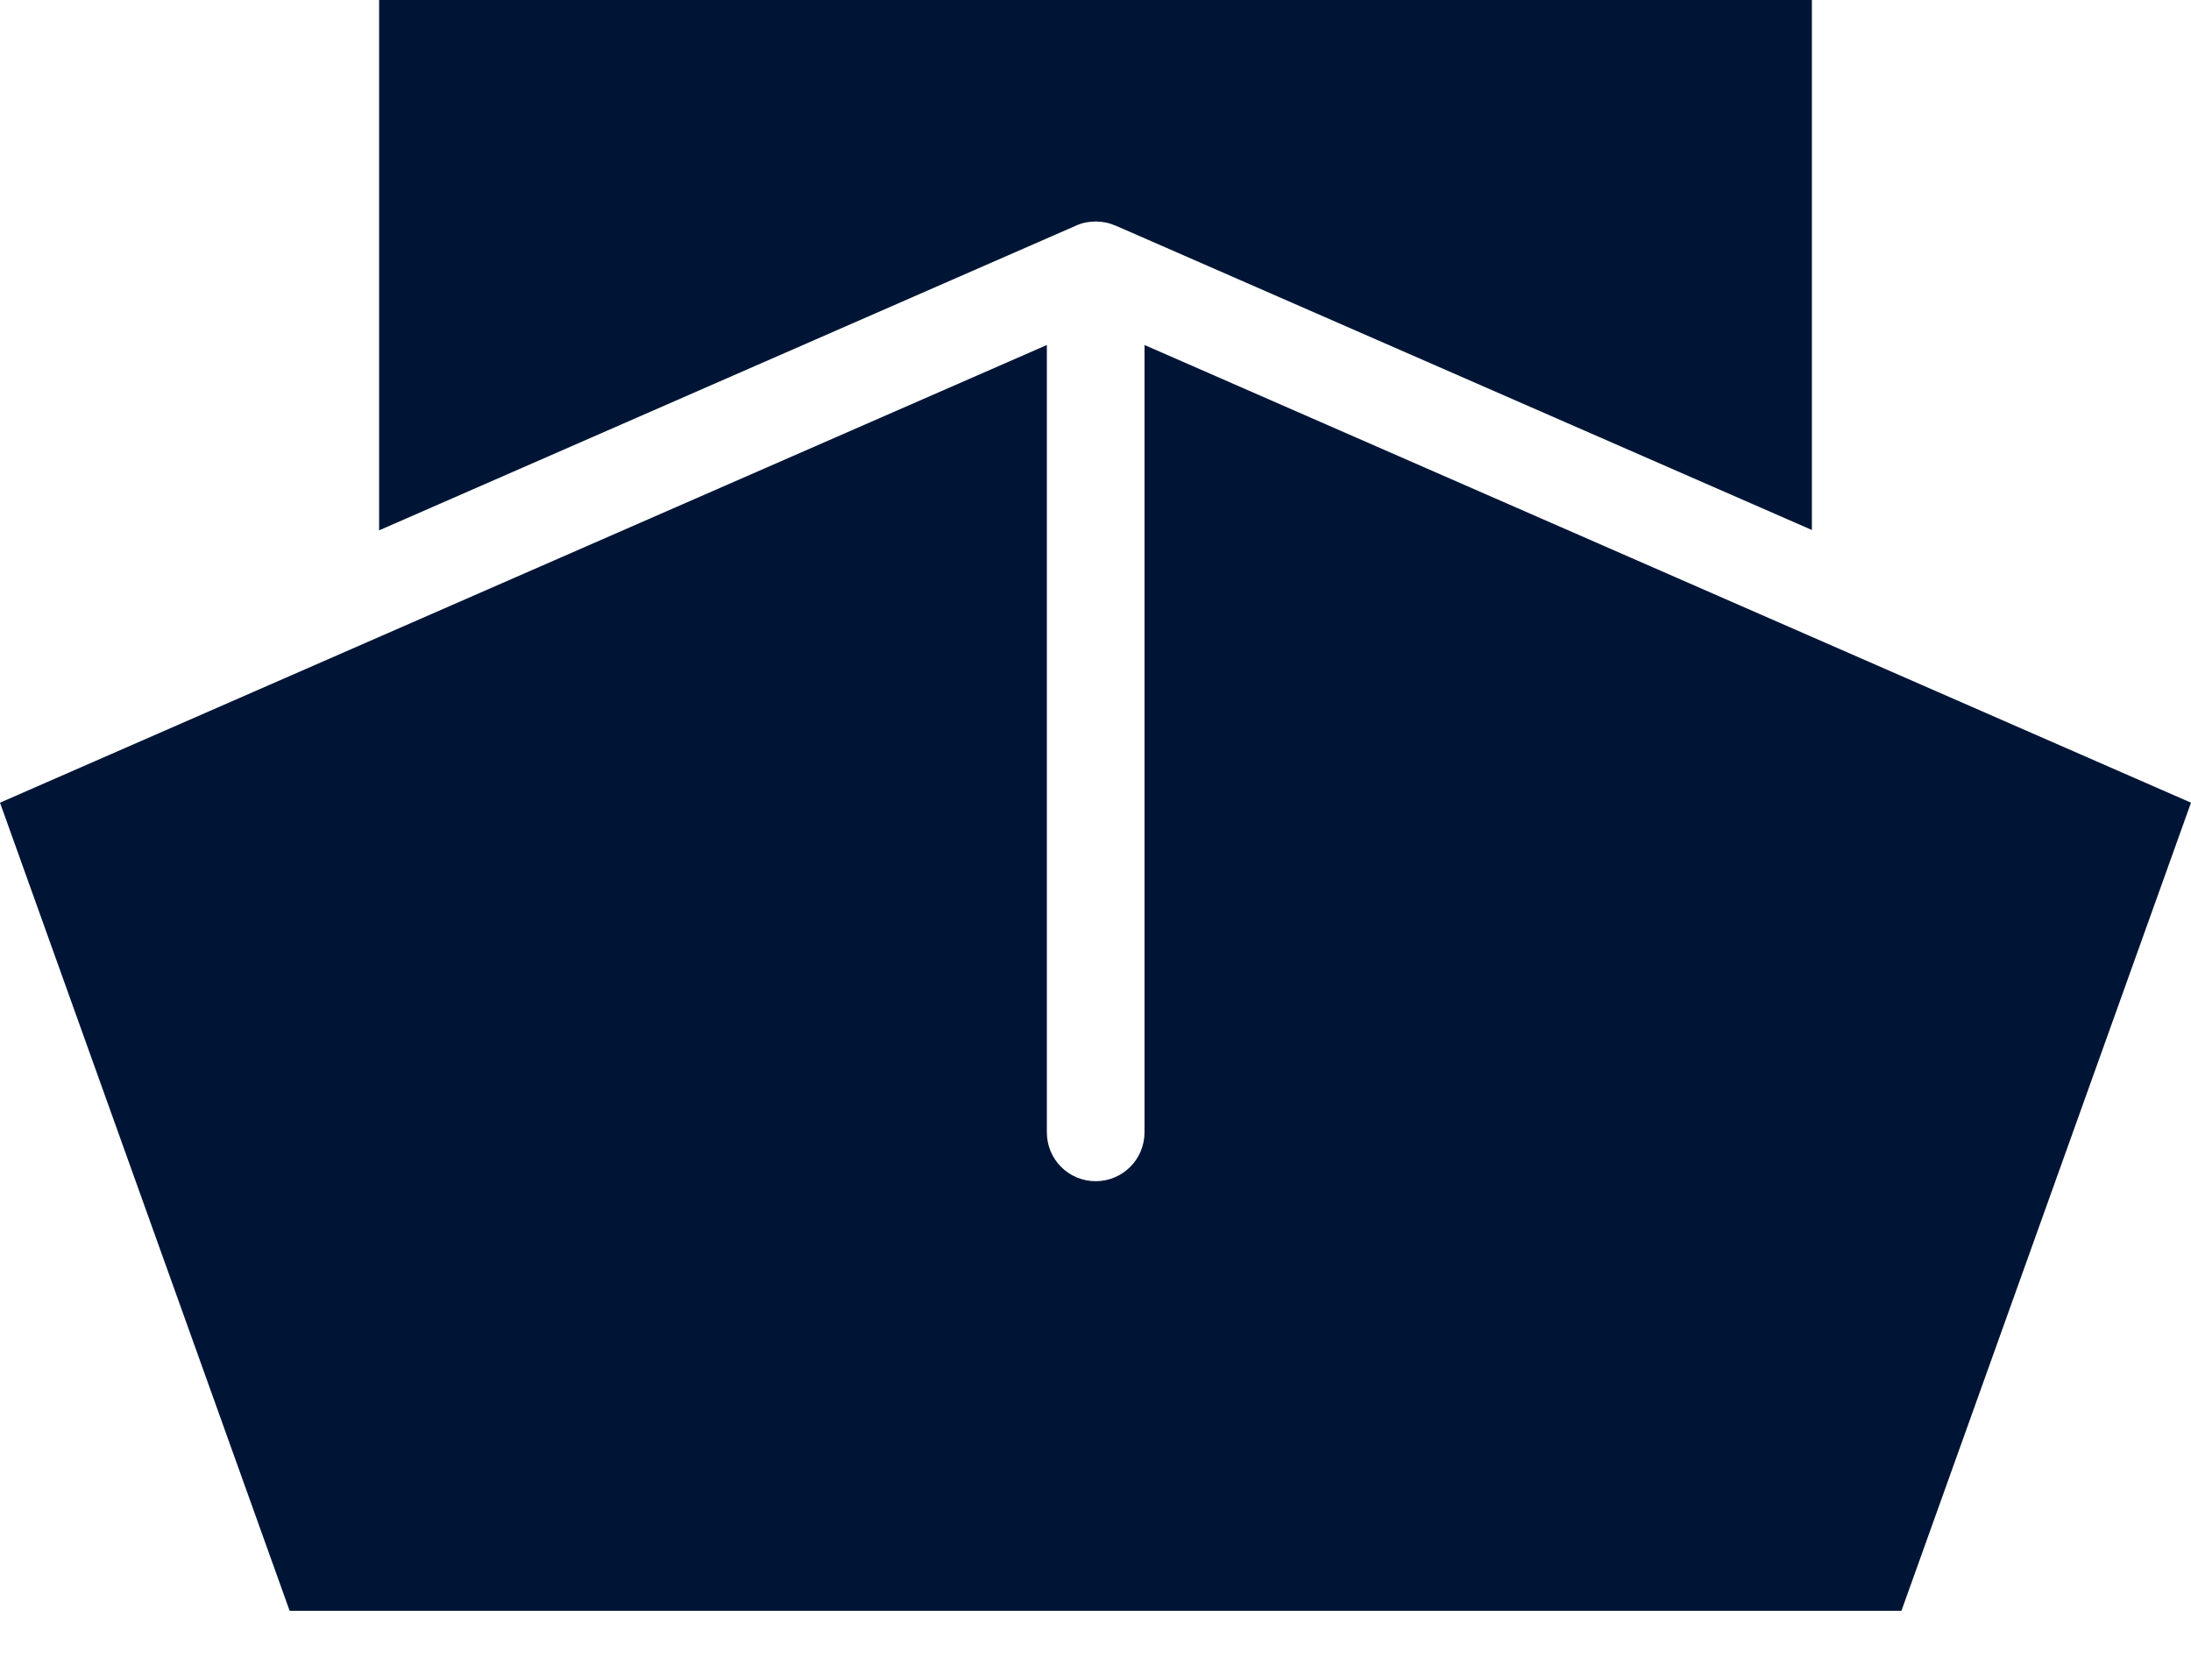 <svg width="30" height="23" viewBox="0 0 30 23" fill="none" xmlns="http://www.w3.org/2000/svg">
<path d="M14.739 3.087C14.819 3.051 14.909 3.033 15.002 3.033C15.096 3.033 15.185 3.051 15.265 3.087C15.265 3.087 15.265 3.087 15.27 3.087L24.809 7.257V0H5.191V7.262L14.739 3.087C14.735 3.087 14.735 3.087 14.739 3.087Z" fill="#001535"/>
<path d="M15.671 4.724V15.505C15.671 15.875 15.372 16.174 15.002 16.174C14.632 16.174 14.334 15.875 14.334 15.505V4.724L0 10.991L3.966 22.057H26.035L30 10.991L15.671 4.724Z" fill="#001535"/>
</svg>
